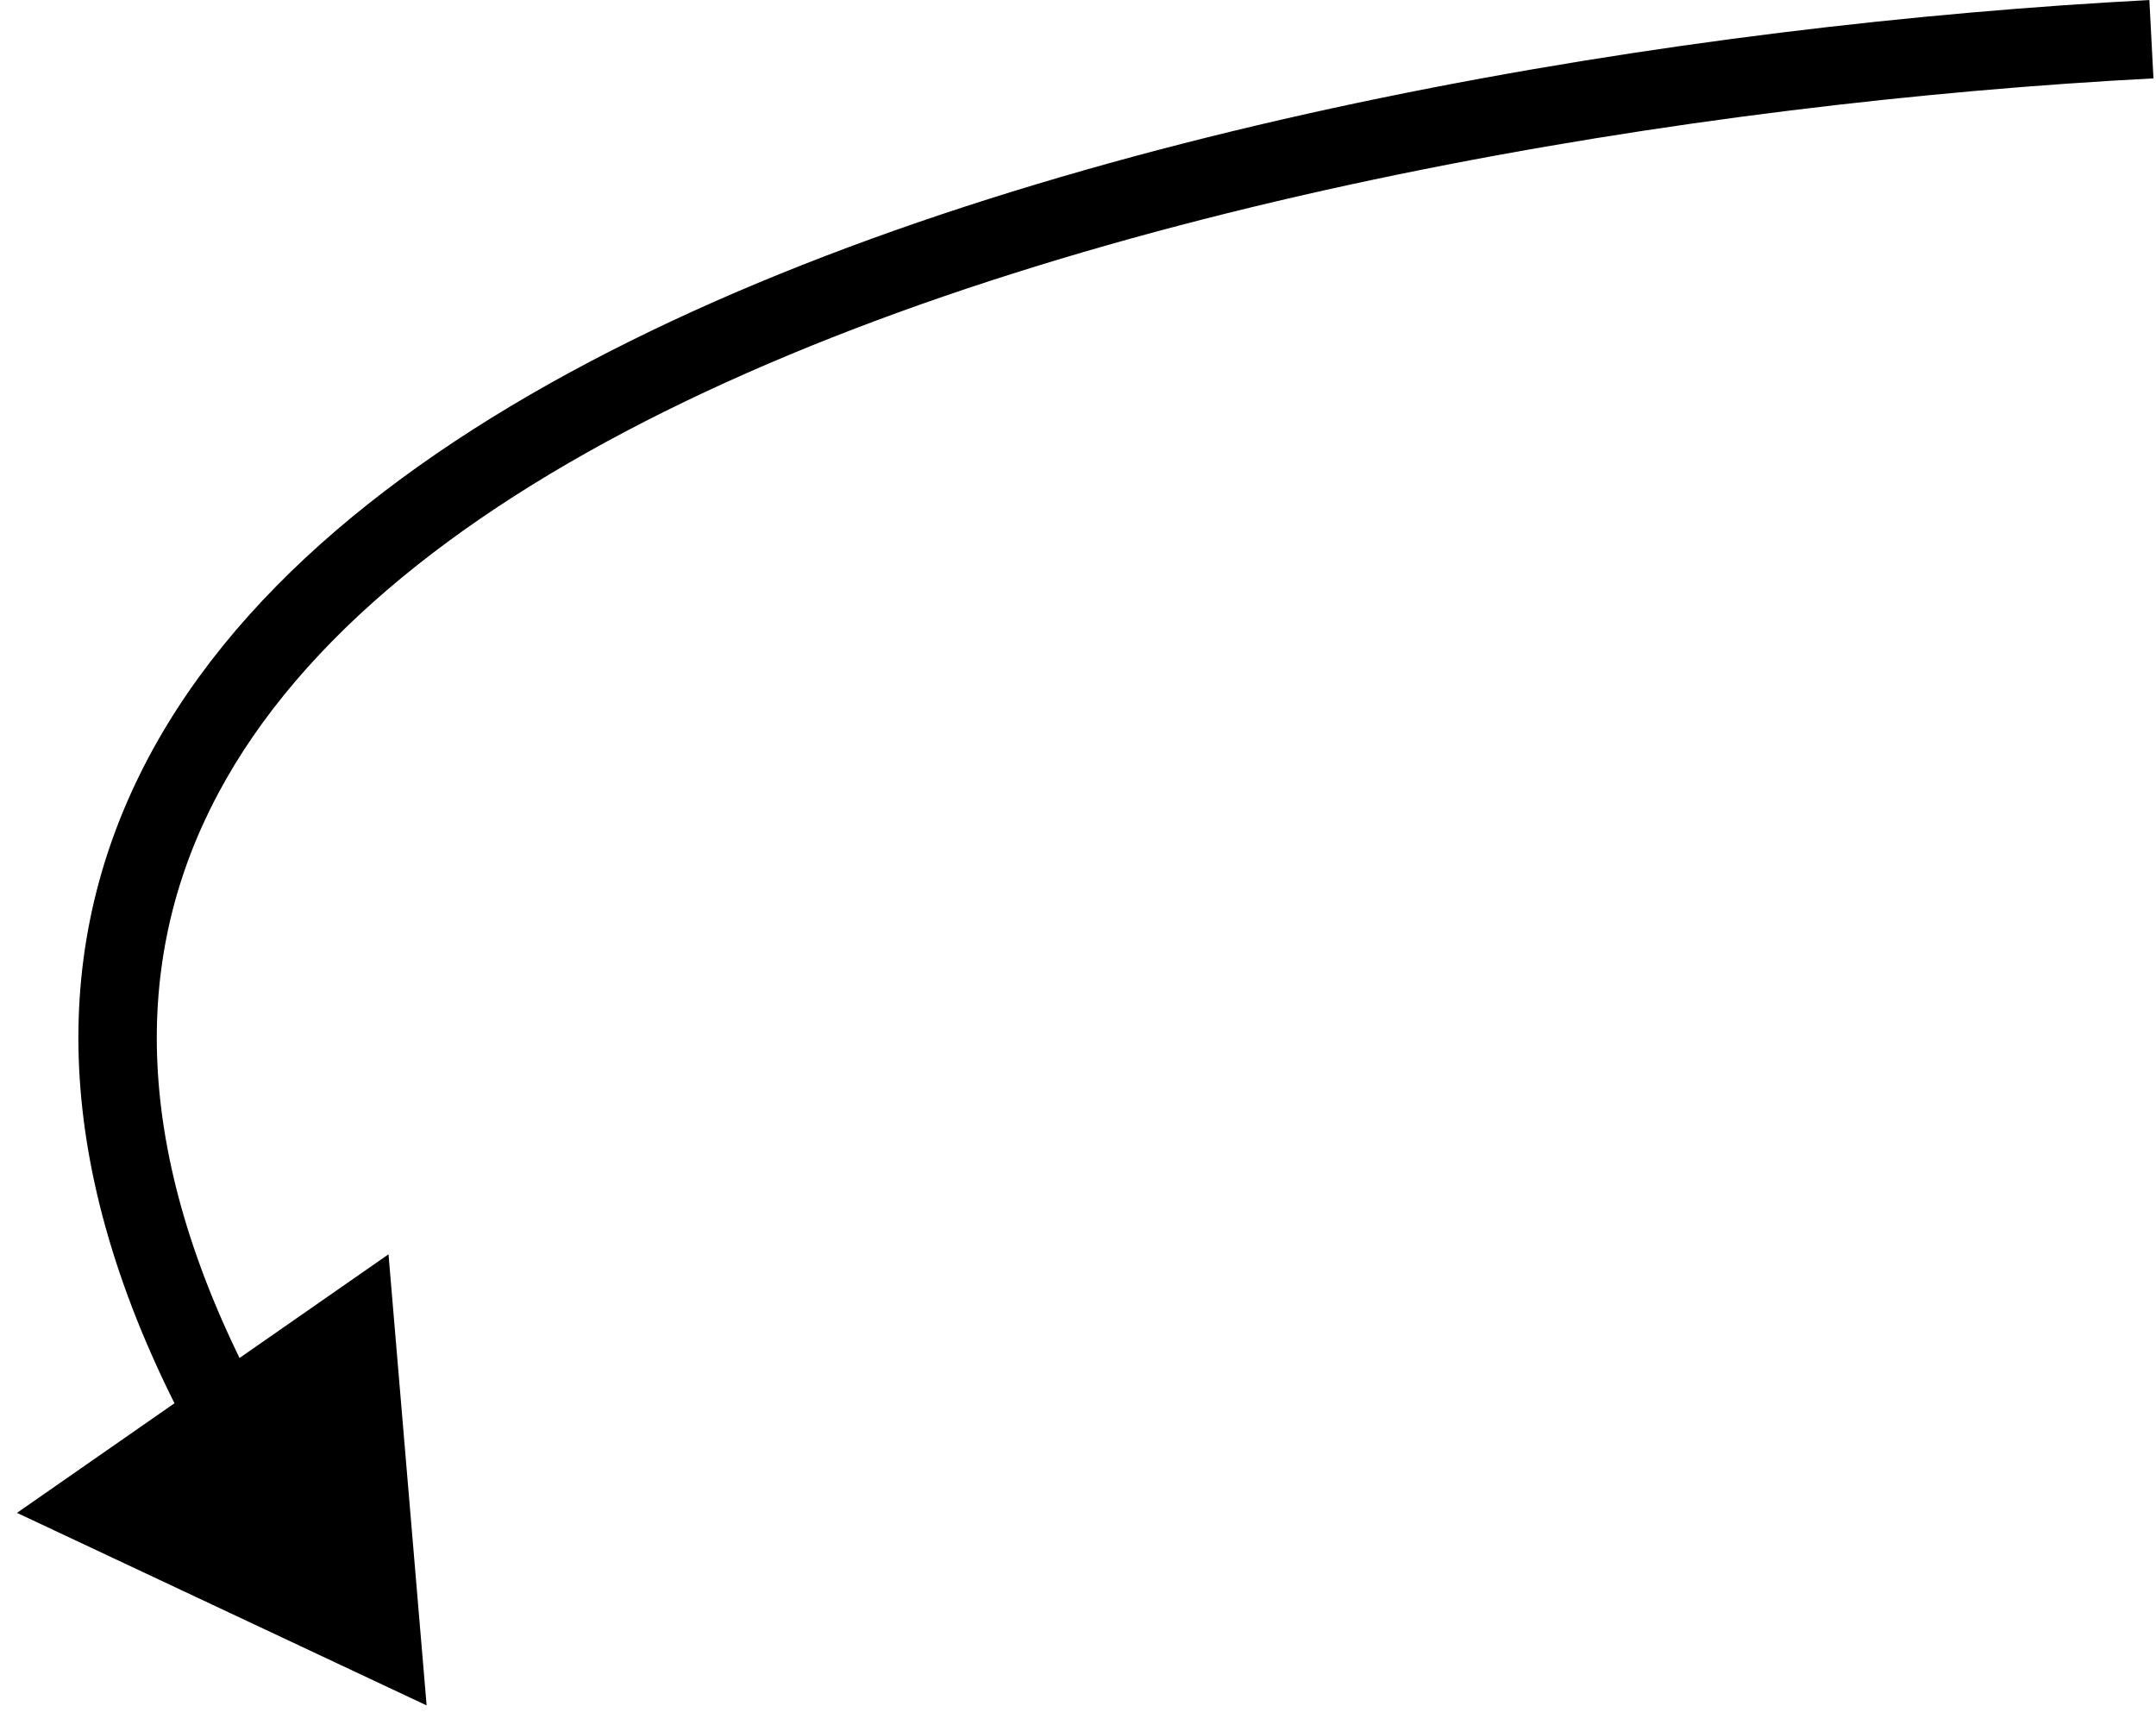 <svg width="55" height="44" viewBox="0 0 55 44" fill="none" xmlns="http://www.w3.org/2000/svg">
<path d="M10.883 43.5L9.911 31.994L0.433 38.589L10.883 43.5ZM54.831 0.001C43.106 0.614 27.296 3.128 16.066 8.705C10.454 11.492 5.853 15.109 3.561 19.767C1.237 24.489 1.378 30.09 4.862 36.586L6.624 35.641C3.376 29.585 3.375 24.674 5.356 20.65C7.368 16.56 11.517 13.197 16.955 10.496C27.826 5.098 43.318 2.606 54.935 1.999L54.831 0.001Z" fill="black"/>
</svg>
